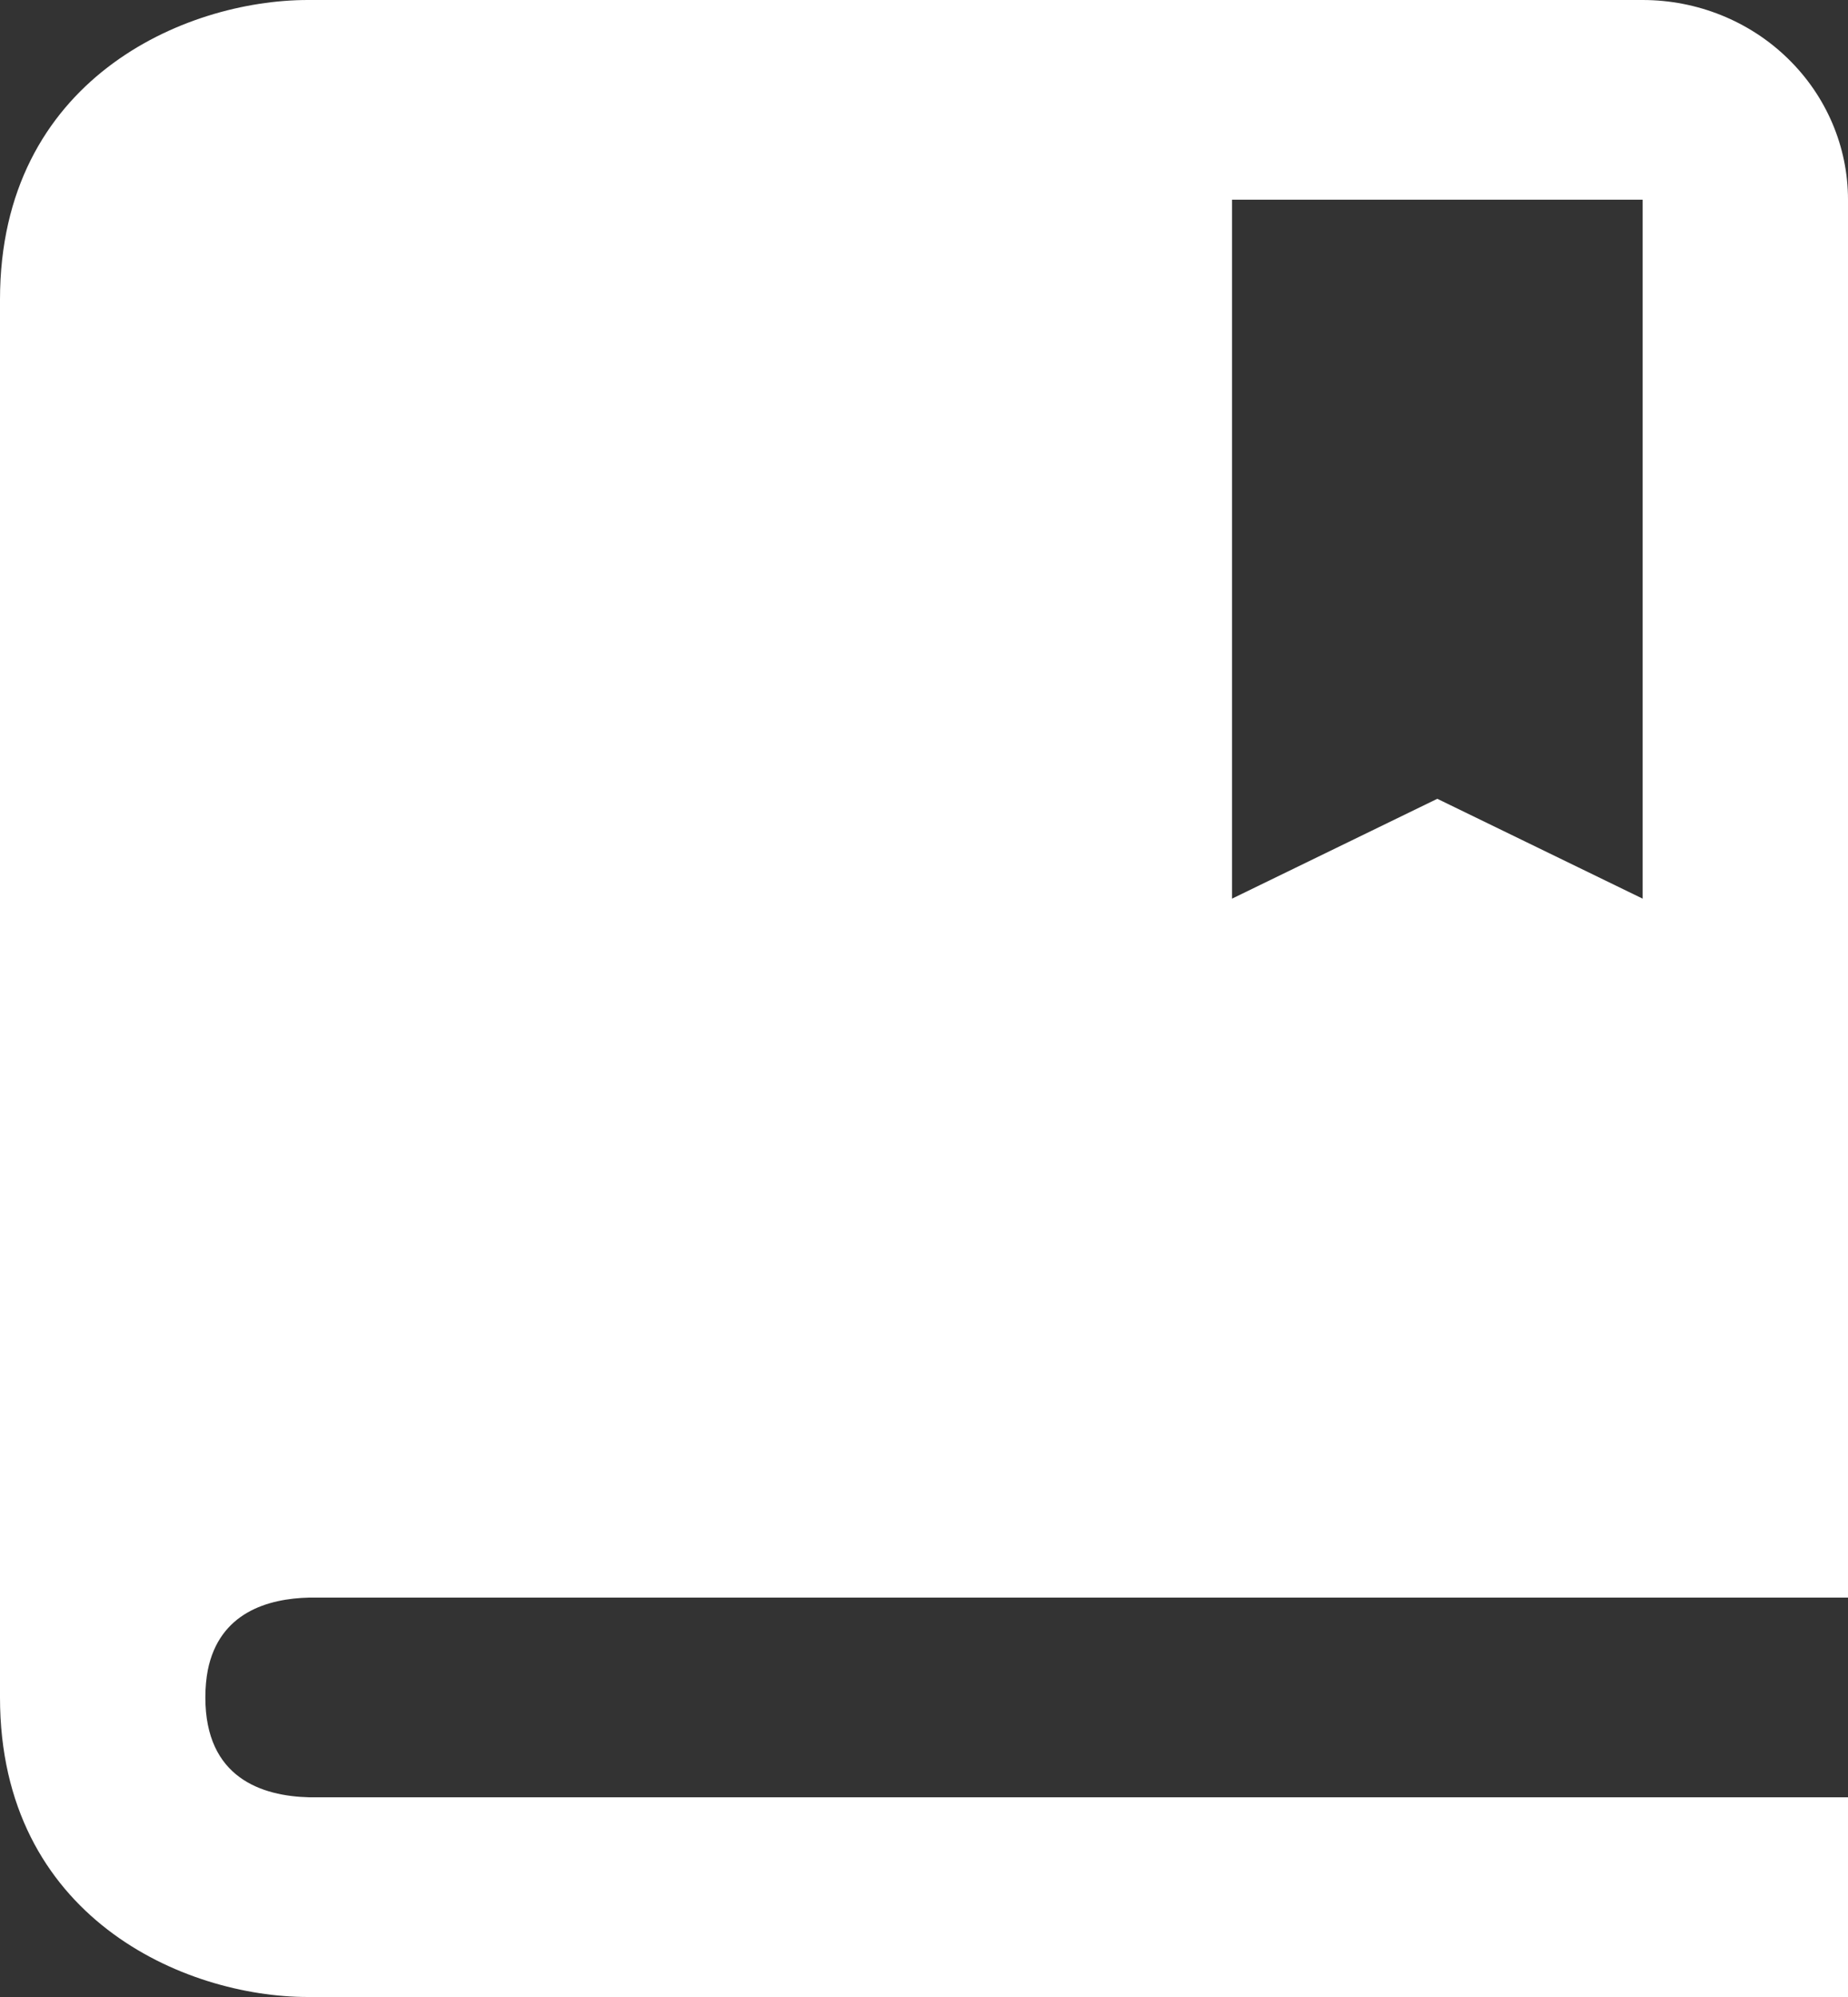 <svg width="25" height="27" viewBox="0 0 25 27" fill="none" xmlns="http://www.w3.org/2000/svg">
<rect x="0" y="0" width="25" height="27" fill="#333333" stroke="none"/>
<path d="M22.222 0H4.167C2.492 0 0 1.079 0 4.05V22.95C0 25.921 2.492 27 4.167 27H25V24.3H4.183C3.542 24.284 2.778 24.038 2.778 22.95C2.778 22.814 2.79 22.692 2.811 22.581C2.967 21.804 3.622 21.613 4.183 21.6H25V2.7C25 1.984 24.707 1.297 24.186 0.791C23.666 0.284 22.959 0 22.222 0ZM22.222 12.15L19.444 10.8L16.667 12.15V2.7H22.222V12.15Z" fill="white"/>
</svg>
